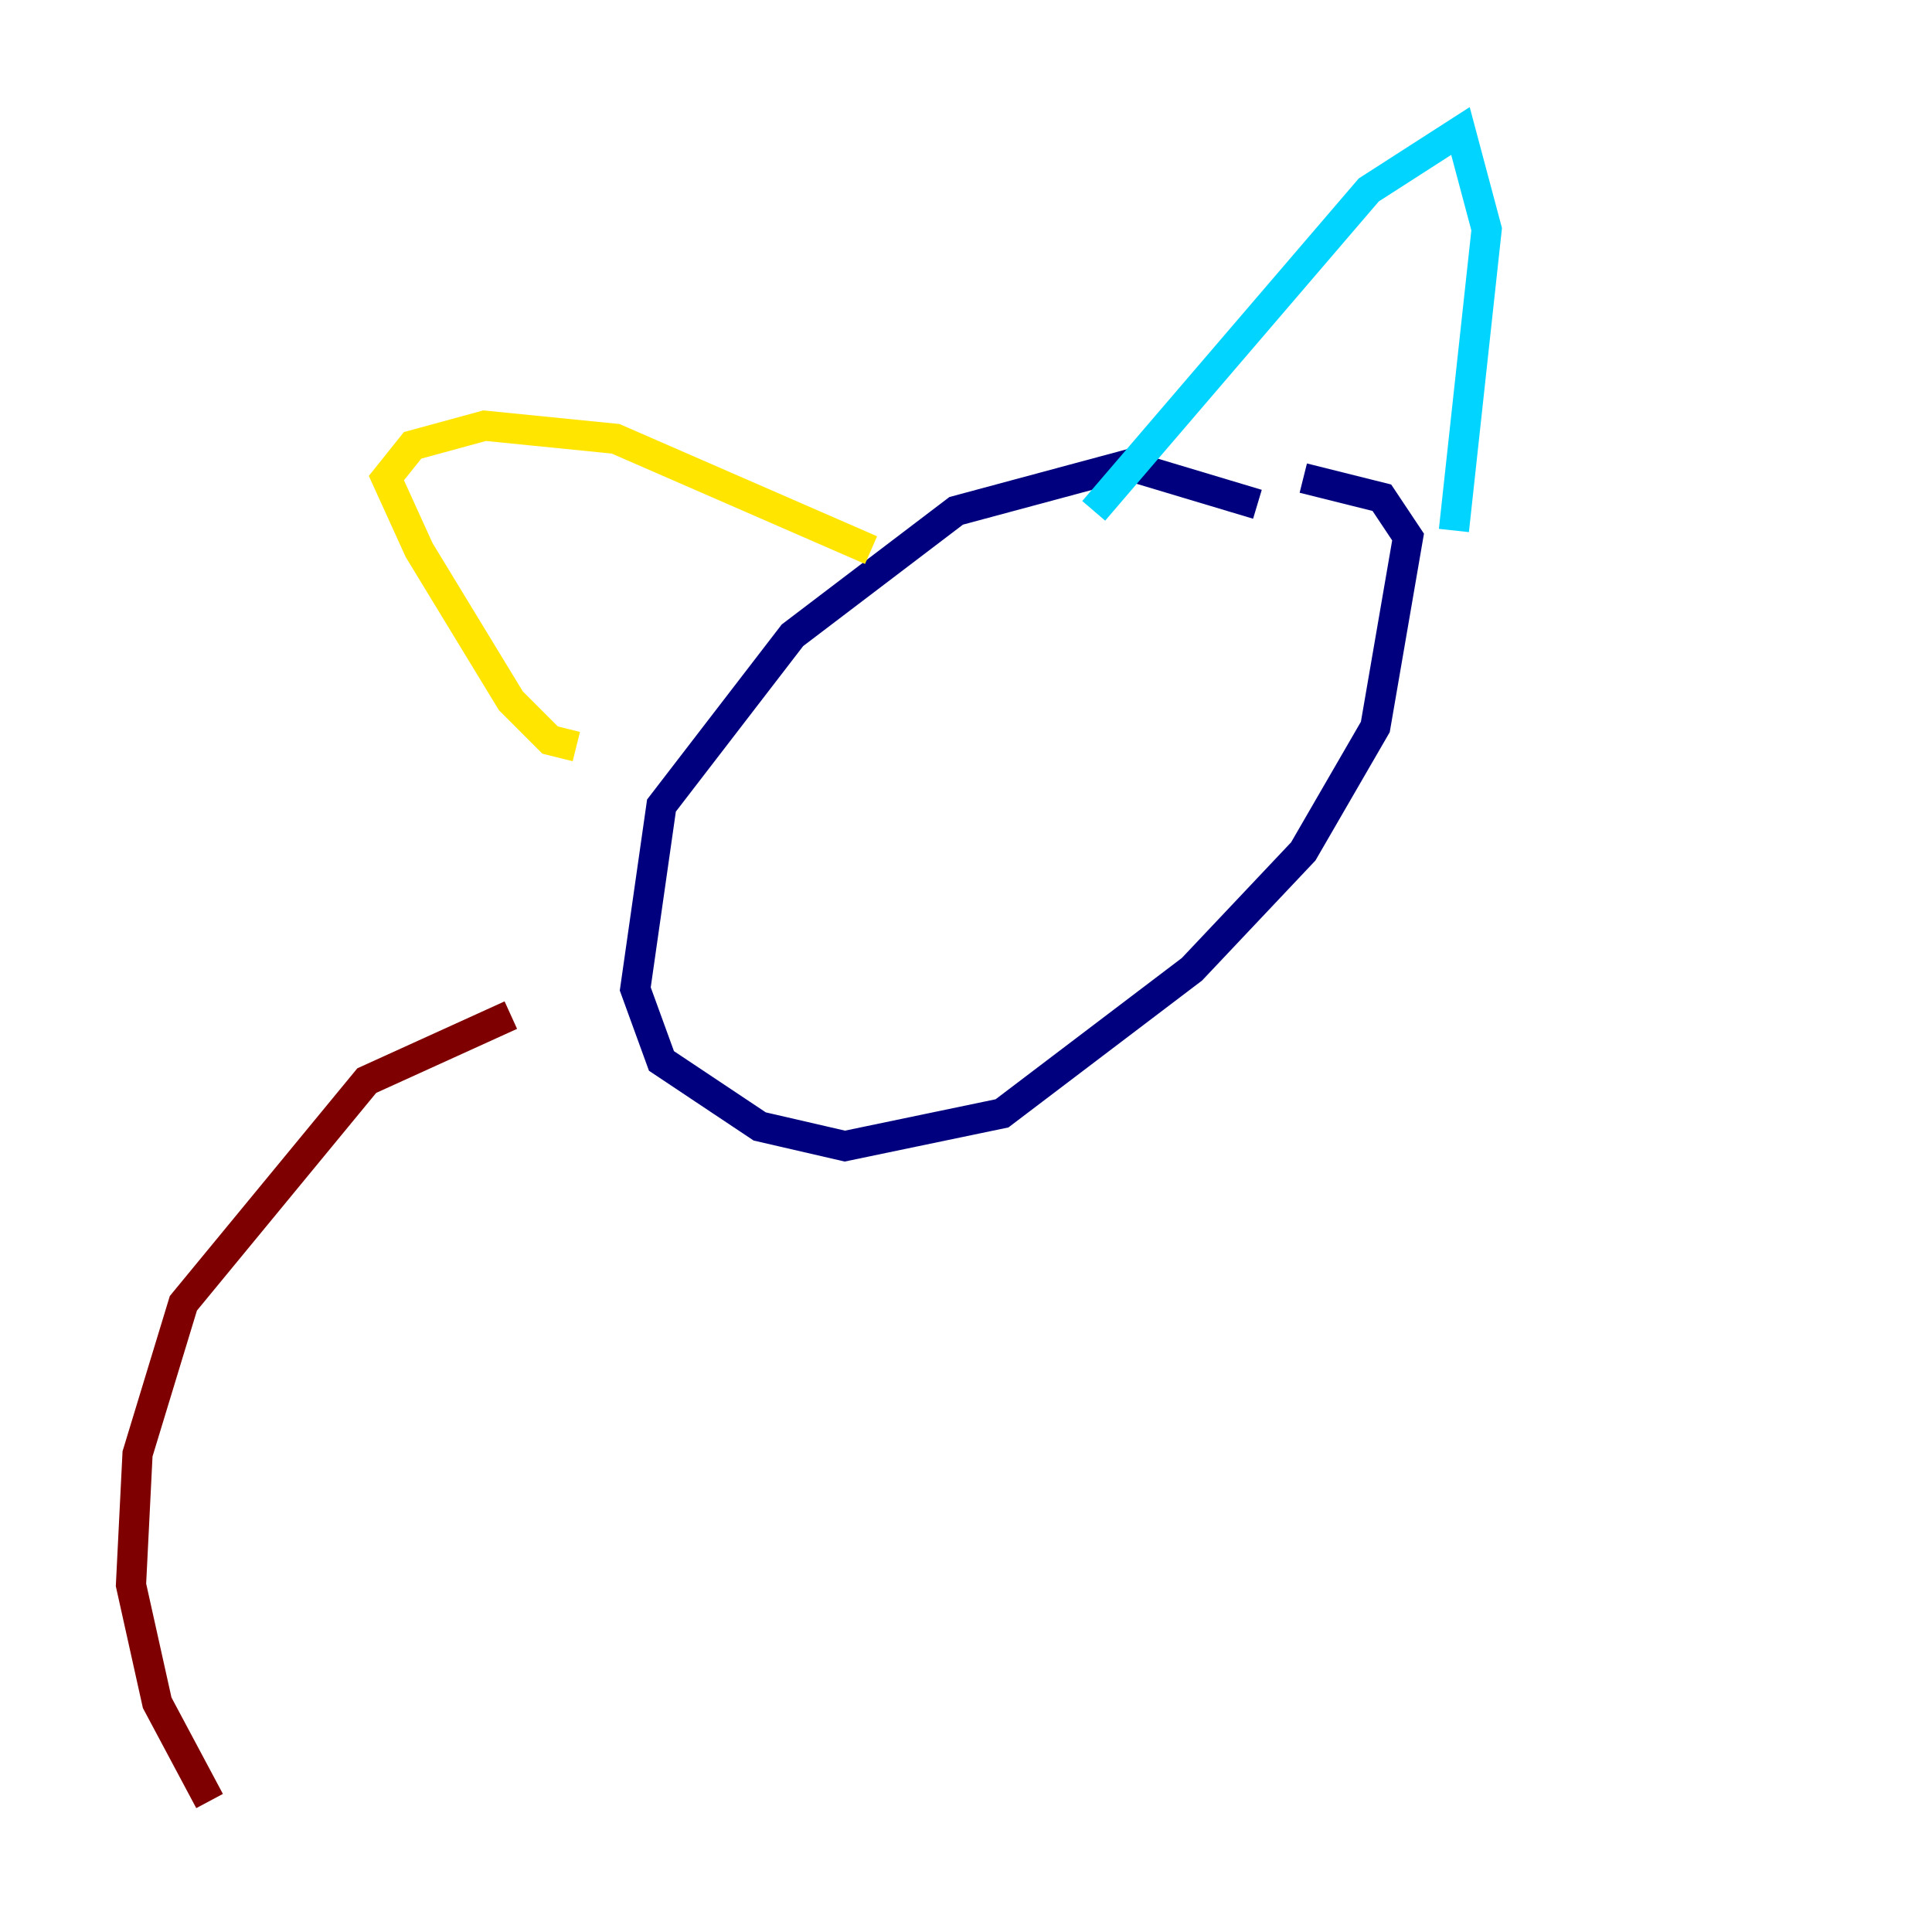 <?xml version="1.0" encoding="utf-8" ?>
<svg baseProfile="tiny" height="128" version="1.2" viewBox="0,0,128,128" width="128" xmlns="http://www.w3.org/2000/svg" xmlns:ev="http://www.w3.org/2001/xml-events" xmlns:xlink="http://www.w3.org/1999/xlink"><defs /><polyline fill="none" points="83.308,33.41 74.63,30.807 63.349,33.844 52.502,42.088 43.824,53.37 42.088,65.519 43.824,70.291 50.332,74.63 55.973,75.932 66.386,73.763 78.969,64.217 86.346,56.407 91.119,48.163 93.288,35.58 91.552,32.976 86.346,31.675" stroke="#00007f" stroke-width="2" /><polyline fill="none" points="72.461,33.844 90.685,12.583 96.759,8.678 98.495,15.186 96.325,35.146" stroke="#00d4ff" stroke-width="2" /><polyline fill="none" points="57.709,36.447 40.786,29.071 32.108,28.203 27.336,29.505 25.6,31.675 27.77,36.447 33.844,46.427 36.447,49.031 38.183,49.464" stroke="#ffe500" stroke-width="2" /><polyline fill="none" points="33.844,67.254 24.298,71.593 12.149,86.346 9.112,96.325 8.678,105.003 10.414,112.814 13.885,119.322" stroke="#7f0000" stroke-width="2" /></svg>